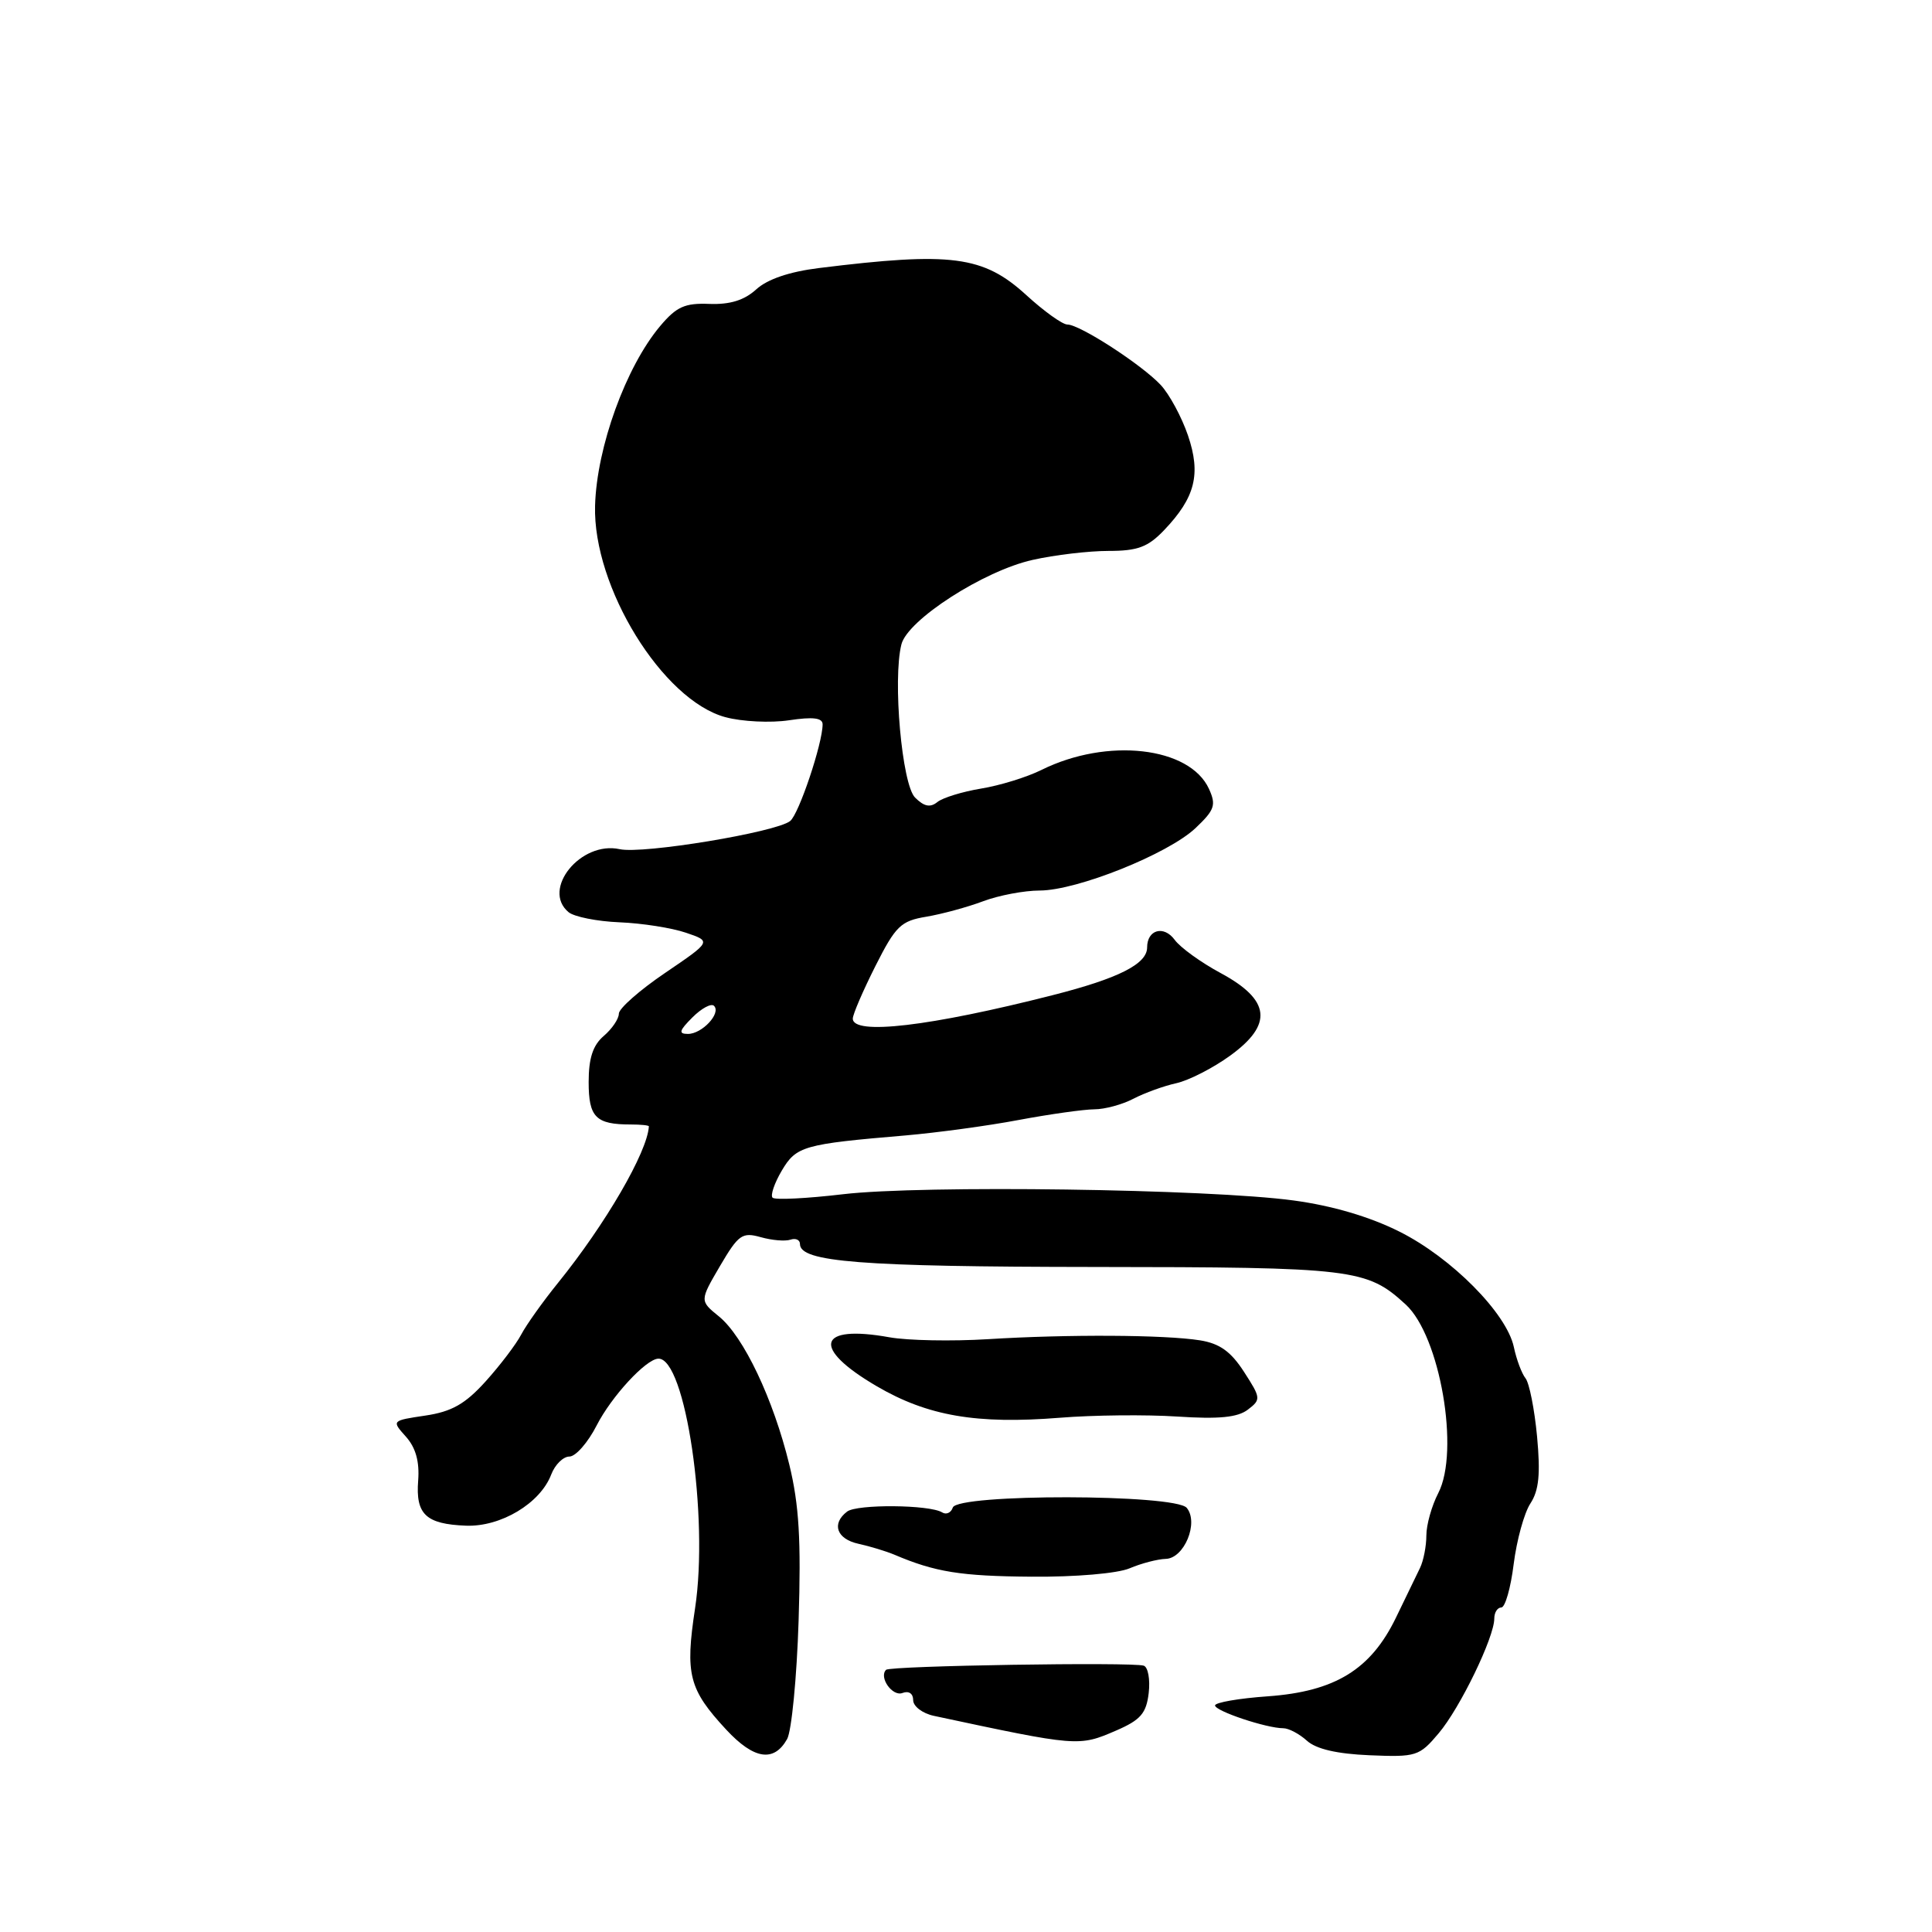 <?xml version="1.0" encoding="UTF-8" standalone="no"?>
<!DOCTYPE svg PUBLIC "-//W3C//DTD SVG 1.1//EN" "http://www.w3.org/Graphics/SVG/1.1/DTD/svg11.dtd" >
<svg xmlns="http://www.w3.org/2000/svg" xmlns:xlink="http://www.w3.org/1999/xlink" version="1.1" viewBox="0 0 256 256">
 <g >
 <path fill="currentColor"
d=" M 104.30 230.43 C 104.89 229.37 105.58 222.30 105.82 214.72 C 106.16 204.07 105.88 199.39 104.59 194.08 C 102.47 185.38 98.54 177.10 95.26 174.43 C 92.71 172.36 92.71 172.36 95.40 167.76 C 97.85 163.59 98.34 163.24 100.80 163.93 C 102.28 164.35 104.06 164.50 104.75 164.26 C 105.44 164.03 106.00 164.29 106.00 164.84 C 106.00 167.22 114.00 167.85 144.93 167.88 C 179.42 167.91 181.10 168.11 186.27 172.86 C 190.82 177.04 193.45 192.29 190.58 197.84 C 189.71 199.52 189.00 202.05 189.00 203.46 C 189.00 204.87 188.62 206.81 188.16 207.76 C 187.69 208.72 186.25 211.69 184.96 214.37 C 181.63 221.23 176.90 224.13 168.00 224.77 C 164.15 225.04 161.00 225.59 161.00 225.98 C 161.00 226.72 167.81 229.00 170.04 229.00 C 170.76 229.00 172.16 229.74 173.17 230.65 C 174.39 231.76 177.16 232.40 181.47 232.58 C 187.66 232.84 188.07 232.71 190.63 229.67 C 193.46 226.33 198.00 216.96 198.00 214.47 C 198.00 213.66 198.42 213.00 198.93 213.00 C 199.44 213.00 200.18 210.41 200.57 207.25 C 200.97 204.09 201.96 200.47 202.79 199.21 C 203.92 197.48 204.13 195.31 203.67 190.35 C 203.33 186.73 202.64 183.26 202.14 182.63 C 201.64 182.01 200.94 180.14 200.59 178.48 C 199.63 174.01 192.33 166.64 185.42 163.19 C 181.49 161.22 176.53 159.76 171.42 159.07 C 160.18 157.54 122.15 157.01 111.72 158.24 C 106.89 158.81 102.68 159.02 102.37 158.70 C 102.06 158.39 102.61 156.78 103.58 155.13 C 105.51 151.86 106.45 151.60 120.00 150.45 C 124.12 150.09 130.88 149.18 135.00 148.40 C 139.12 147.63 143.62 147.00 145.00 146.99 C 146.38 146.99 148.71 146.36 150.18 145.59 C 151.66 144.82 154.22 143.89 155.87 143.53 C 157.53 143.16 160.74 141.52 163.00 139.88 C 168.72 135.74 168.35 132.50 161.75 128.94 C 159.13 127.53 156.39 125.55 155.65 124.53 C 154.21 122.57 152.00 123.18 152.00 125.54 C 152.00 127.73 148.23 129.64 139.50 131.86 C 123.26 136.00 113.00 137.21 113.00 134.97 C 113.00 134.41 114.35 131.28 115.99 128.02 C 118.68 122.69 119.36 122.03 122.74 121.47 C 124.81 121.12 128.20 120.20 130.27 119.42 C 132.34 118.64 135.72 118.00 137.77 118.00 C 142.72 117.99 154.77 113.16 158.41 109.73 C 160.95 107.32 161.17 106.68 160.20 104.54 C 157.65 98.94 146.70 97.70 138.00 102.02 C 136.07 102.98 132.47 104.09 130.00 104.49 C 127.53 104.90 124.91 105.70 124.20 106.28 C 123.26 107.04 122.44 106.87 121.25 105.68 C 119.51 103.94 118.27 90.05 119.44 85.39 C 120.25 82.14 130.35 75.63 136.83 74.19 C 139.76 73.53 144.28 73.00 146.89 73.00 C 150.75 73.00 152.11 72.49 154.25 70.25 C 158.38 65.92 159.16 62.82 157.41 57.69 C 156.58 55.26 154.96 52.26 153.81 51.02 C 151.29 48.32 143.08 43.00 141.43 43.00 C 140.78 43.00 138.34 41.25 136.00 39.11 C 130.29 33.89 126.08 33.34 108.50 35.52 C 104.62 36.00 101.69 36.99 100.21 38.34 C 98.62 39.79 96.73 40.37 94.00 40.27 C 90.75 40.14 89.64 40.63 87.47 43.21 C 82.93 48.61 79.07 59.25 78.85 67.00 C 78.54 77.77 87.80 92.79 96.12 95.03 C 98.31 95.62 102.11 95.81 104.55 95.44 C 107.73 94.96 109.00 95.12 109.00 95.98 C 109.00 98.50 105.86 107.87 104.70 108.79 C 102.83 110.28 85.18 113.20 82.11 112.52 C 76.95 111.39 71.71 117.85 75.34 120.87 C 76.08 121.48 79.12 122.09 82.09 122.21 C 85.07 122.33 89.02 122.95 90.89 123.59 C 94.28 124.74 94.28 124.74 88.14 128.91 C 84.76 131.20 82.00 133.63 82.00 134.32 C 82.00 135.00 81.10 136.33 80.00 137.27 C 78.56 138.50 78.00 140.22 78.00 143.38 C 78.00 148.05 78.95 149.00 83.58 149.00 C 84.91 149.00 85.99 149.11 85.98 149.25 C 85.78 152.66 80.23 162.21 73.93 170.00 C 71.93 172.47 69.74 175.55 69.06 176.84 C 68.39 178.12 66.27 180.91 64.35 183.04 C 61.64 186.04 59.86 187.05 56.37 187.57 C 51.88 188.24 51.88 188.24 53.79 190.37 C 55.09 191.83 55.60 193.67 55.41 196.18 C 55.06 200.66 56.43 201.95 61.73 202.16 C 66.35 202.34 71.59 199.20 73.04 195.38 C 73.54 194.07 74.63 193.00 75.45 193.00 C 76.28 193.00 77.90 191.15 79.06 188.88 C 81.02 185.04 85.58 180.10 87.22 180.03 C 90.83 179.87 93.94 201.00 92.10 213.11 C 90.77 221.87 91.27 223.84 96.23 229.19 C 99.90 233.14 102.55 233.55 104.30 230.43 Z  M 147.91 229.30 C 151.14 227.90 151.89 227.03 152.21 224.33 C 152.42 222.53 152.12 220.90 151.55 220.71 C 150.02 220.21 117.94 220.72 117.41 221.26 C 116.42 222.25 118.25 224.84 119.58 224.33 C 120.42 224.01 121.00 224.40 121.00 225.28 C 121.00 226.10 122.24 227.04 123.75 227.36 C 142.84 231.44 142.94 231.45 147.91 229.30 Z  M 149.68 207.81 C 151.23 207.15 153.39 206.59 154.47 206.56 C 156.92 206.49 158.87 201.76 157.25 199.80 C 155.72 197.96 126.86 197.91 126.25 199.76 C 126.02 200.45 125.38 200.74 124.84 200.40 C 123.17 199.37 113.57 199.29 112.25 200.29 C 110.14 201.90 110.86 203.93 113.75 204.56 C 115.26 204.89 117.40 205.54 118.50 206.00 C 123.92 208.31 127.30 208.85 136.68 208.92 C 142.51 208.97 148.08 208.49 149.68 207.81 Z  M 156.00 187.70 C 161.49 188.06 163.99 187.82 165.34 186.79 C 167.10 185.45 167.09 185.26 164.84 181.78 C 163.09 179.07 161.61 178.02 159.00 177.60 C 154.33 176.86 141.49 176.79 130.87 177.45 C 126.13 177.74 120.28 177.63 117.87 177.20 C 108.28 175.47 107.46 178.59 116.17 183.68 C 122.92 187.63 129.40 188.74 140.42 187.86 C 144.87 187.50 151.88 187.43 156.00 187.70 Z  M 91.75 134.81 C 92.96 133.60 94.25 132.91 94.61 133.28 C 95.59 134.25 93.03 137.00 91.16 137.00 C 89.87 137.00 89.99 136.57 91.75 134.81 Z "/>
</g>
</svg>